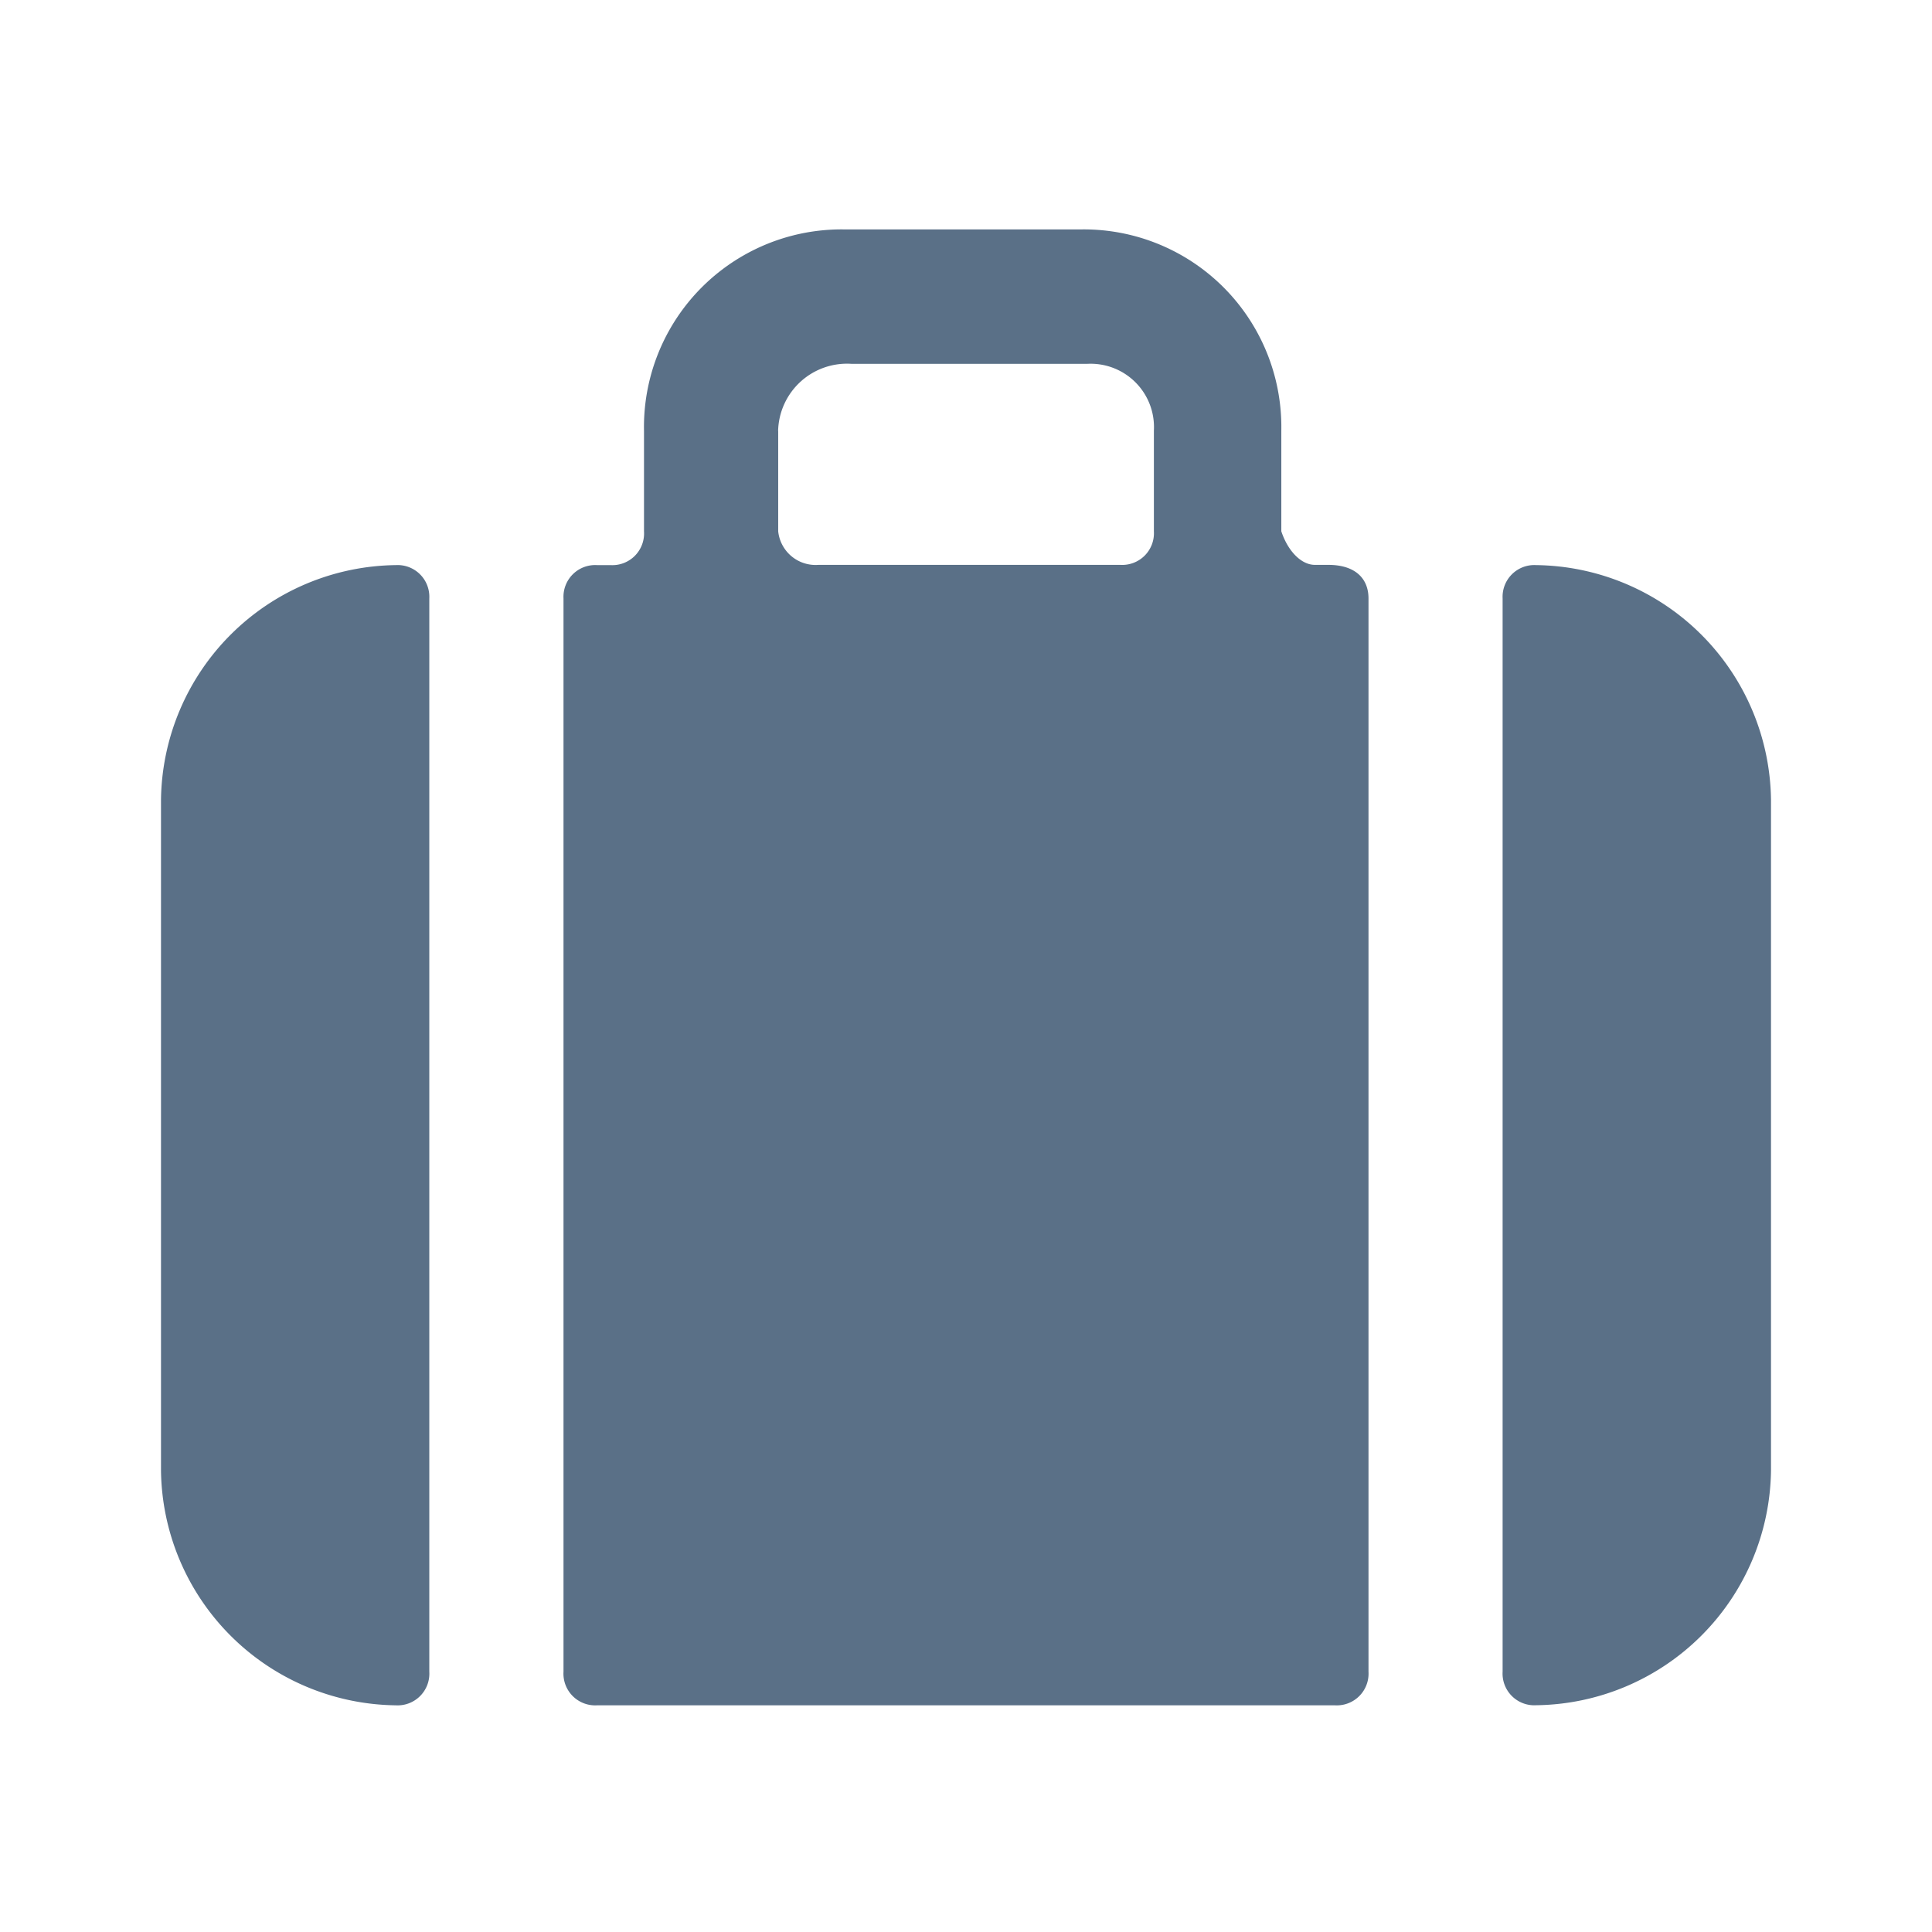 <svg id="_24x24-BaggageChecked" data-name="24x24-BaggageChecked" xmlns="http://www.w3.org/2000/svg" width="24" height="24" viewBox="0 0 24 24">
  <rect id="Frame24" width="24" height="24" fill="#ffffff" opacity="0"/>
  <path id="baggage-checked" d="M19.083,7A2.953,2.953,0,0,1,22,9.913v8.333a2.953,2.953,0,0,1-2.917,2.917.394.394,0,0,1-.417-.417V7.413A.394.394,0,0,1,19.083,7Zm-13.75.417V20.747a.394.394,0,0,1-.417.417A2.953,2.953,0,0,1,2,18.247V9.913A2.953,2.953,0,0,1,4.917,7,.394.394,0,0,1,5.333,7.413ZM9.667,5.33V6.58a.467.467,0,0,0,.5.417h3.75a.394.394,0,0,0,.417-.417V5.33A.787.787,0,0,0,13.5,4.5H10.583a.856.856,0,0,0-.917.833ZM7,20.747V7.413A.394.394,0,0,1,7.417,7h.167A.394.394,0,0,0,8,6.58V5.33a2.455,2.455,0,0,1,2.5-2.5h2.917a2.455,2.455,0,0,1,2.5,2.5V6.58c.083.25.25.417.417.417H16.5c.333,0,.5.167.5.417V20.747a.394.394,0,0,1-.417.417H7.417A.394.394,0,0,1,7,20.747Z" transform="translate(0 0.02)" fill="#5a7087"/>
<style type="text/css" media="screen">path{vector-effect:non-scaling-stroke}</style></svg>
